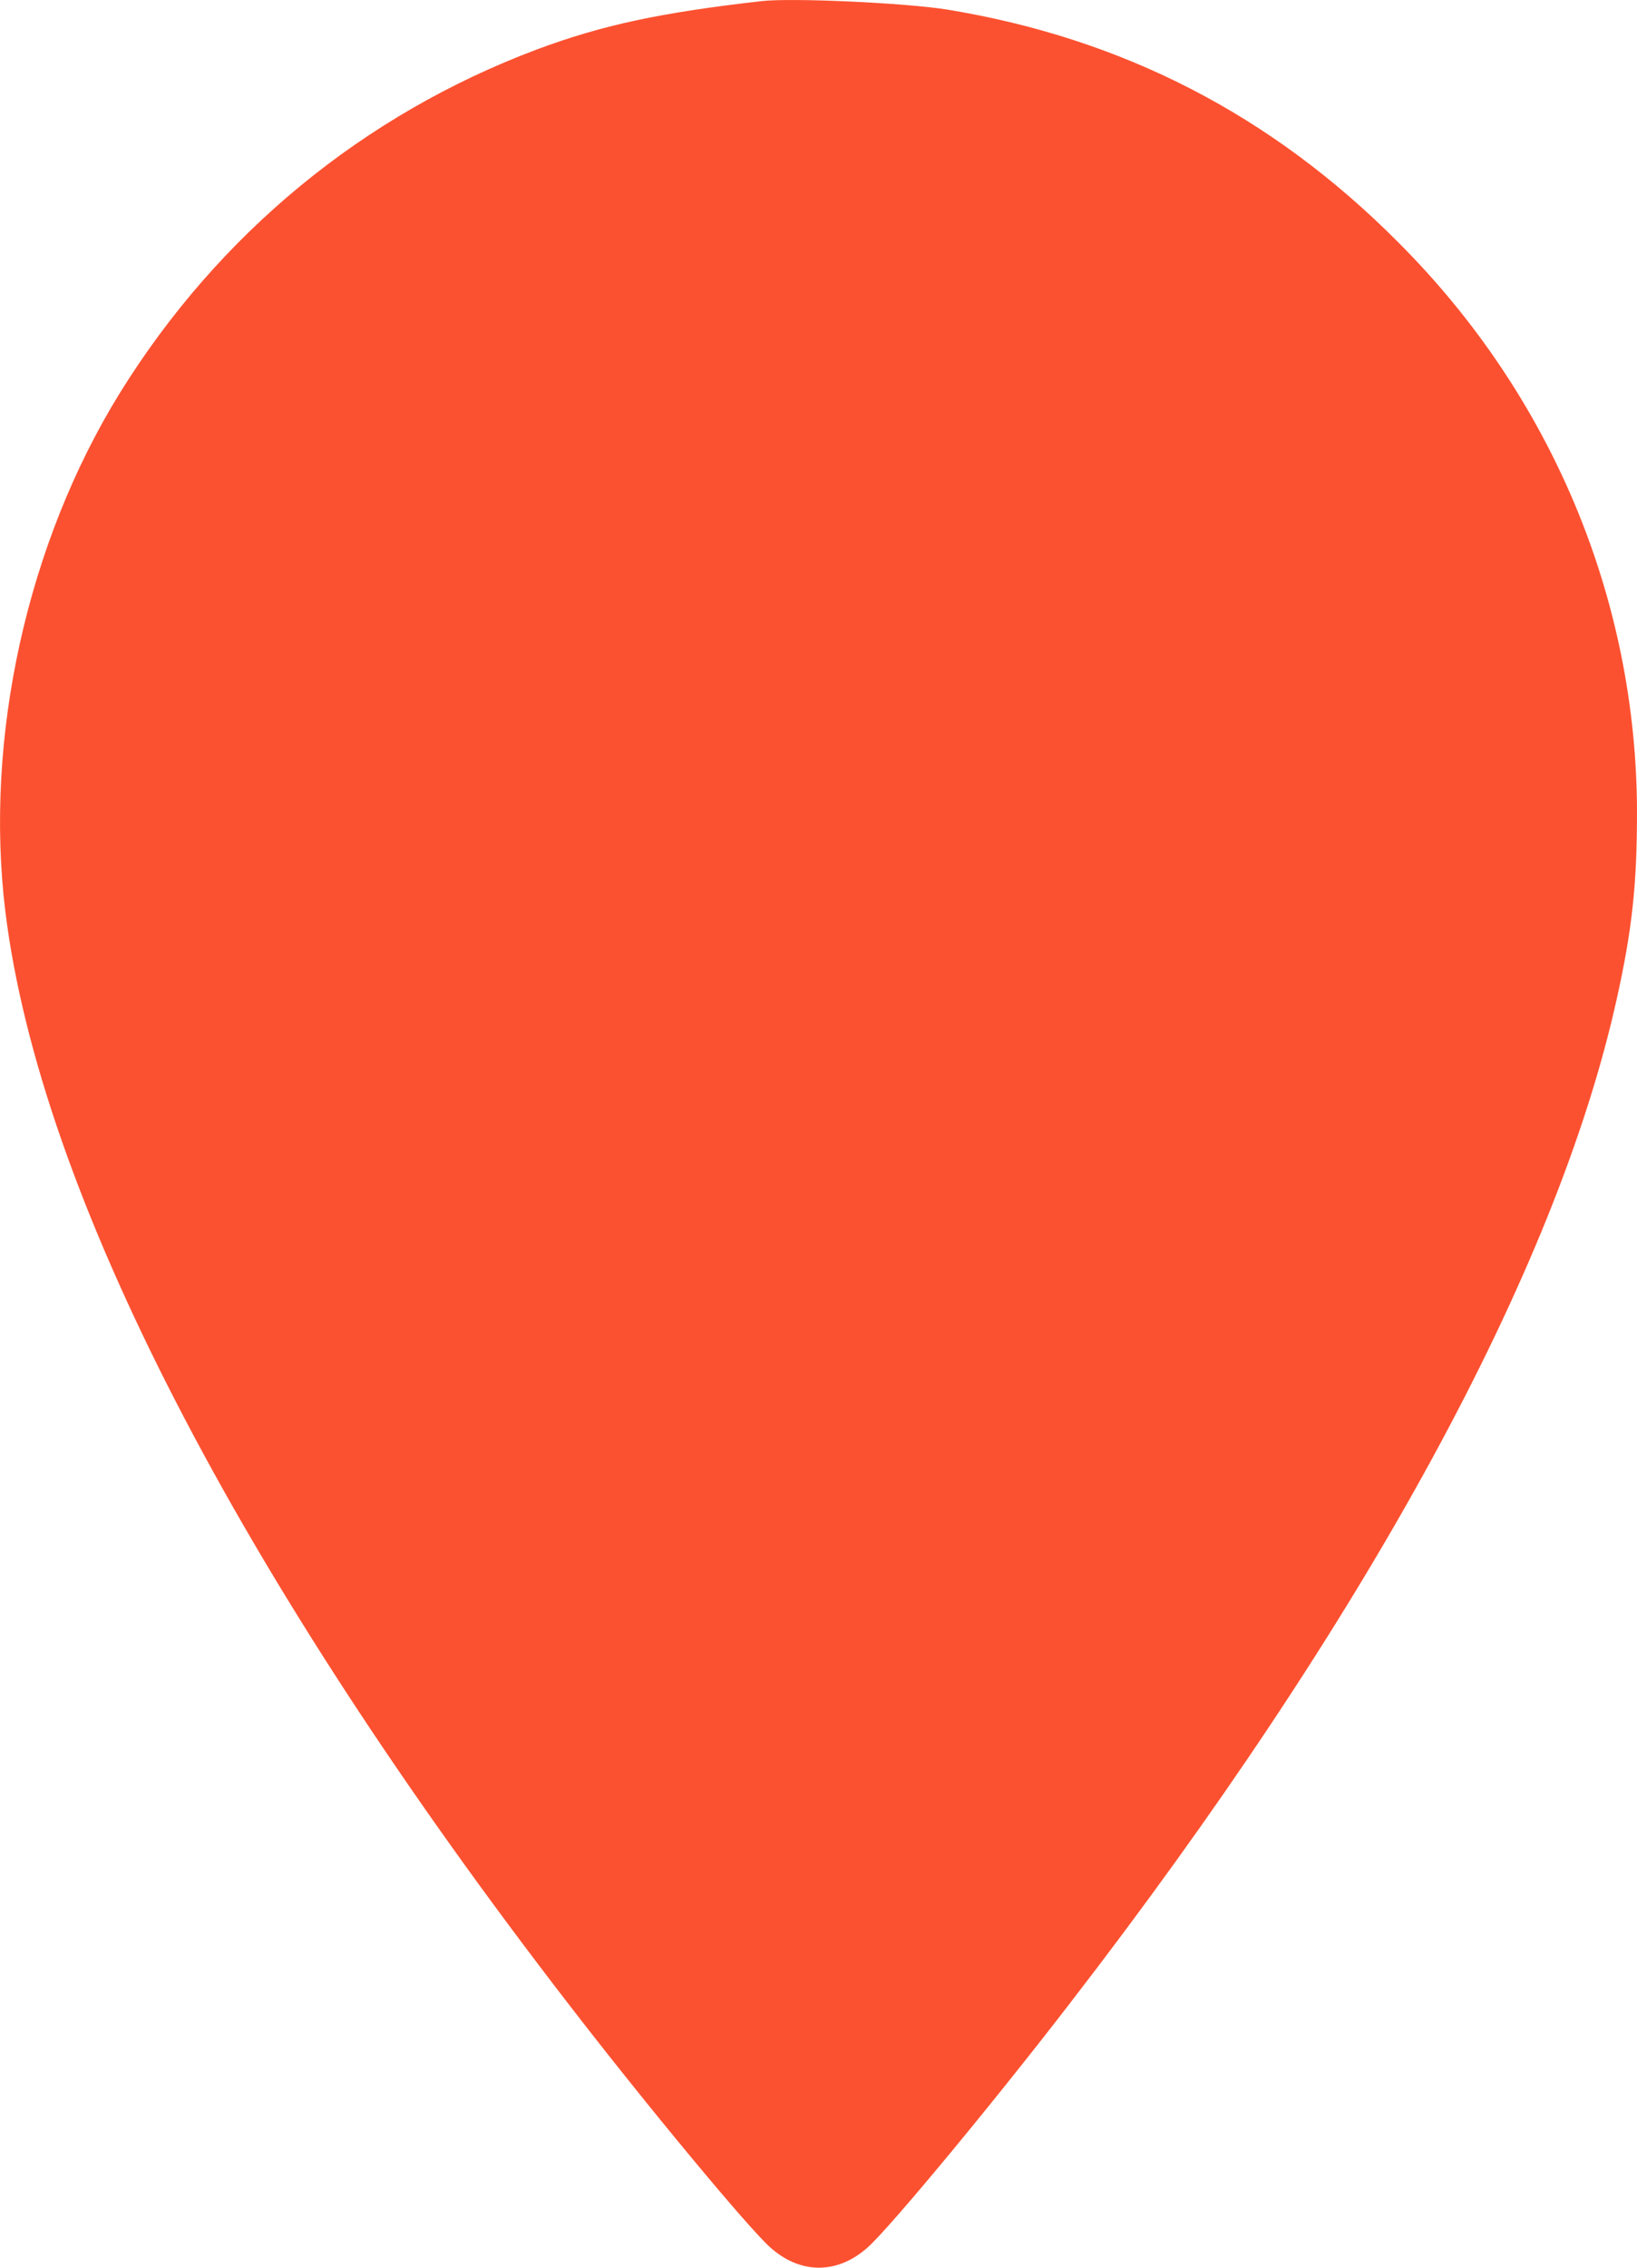 <svg width="26" height="36" viewBox="0 0 26 36" fill="none" xmlns="http://www.w3.org/2000/svg">
<path d="M12.094 0.018C10.486 0.201 9.566 0.398 8.527 0.785C5.773 1.819 3.47 3.712 1.904 6.238C0.429 8.624 -0.252 11.713 0.085 14.471C0.633 18.911 3.793 25.033 9.032 31.817C10.268 33.421 11.863 35.342 12.228 35.673C12.712 36.109 13.302 36.109 13.787 35.673C14.152 35.342 15.746 33.421 16.982 31.817C21.695 25.716 24.722 20.171 25.677 15.865C25.923 14.76 26 14.042 26 12.888C25.993 9.51 24.645 6.281 22.207 3.846C20.199 1.826 17.832 0.609 15.044 0.152C14.384 0.046 12.572 -0.038 12.094 0.018Z" fill="#FC5130"/>
</svg>
